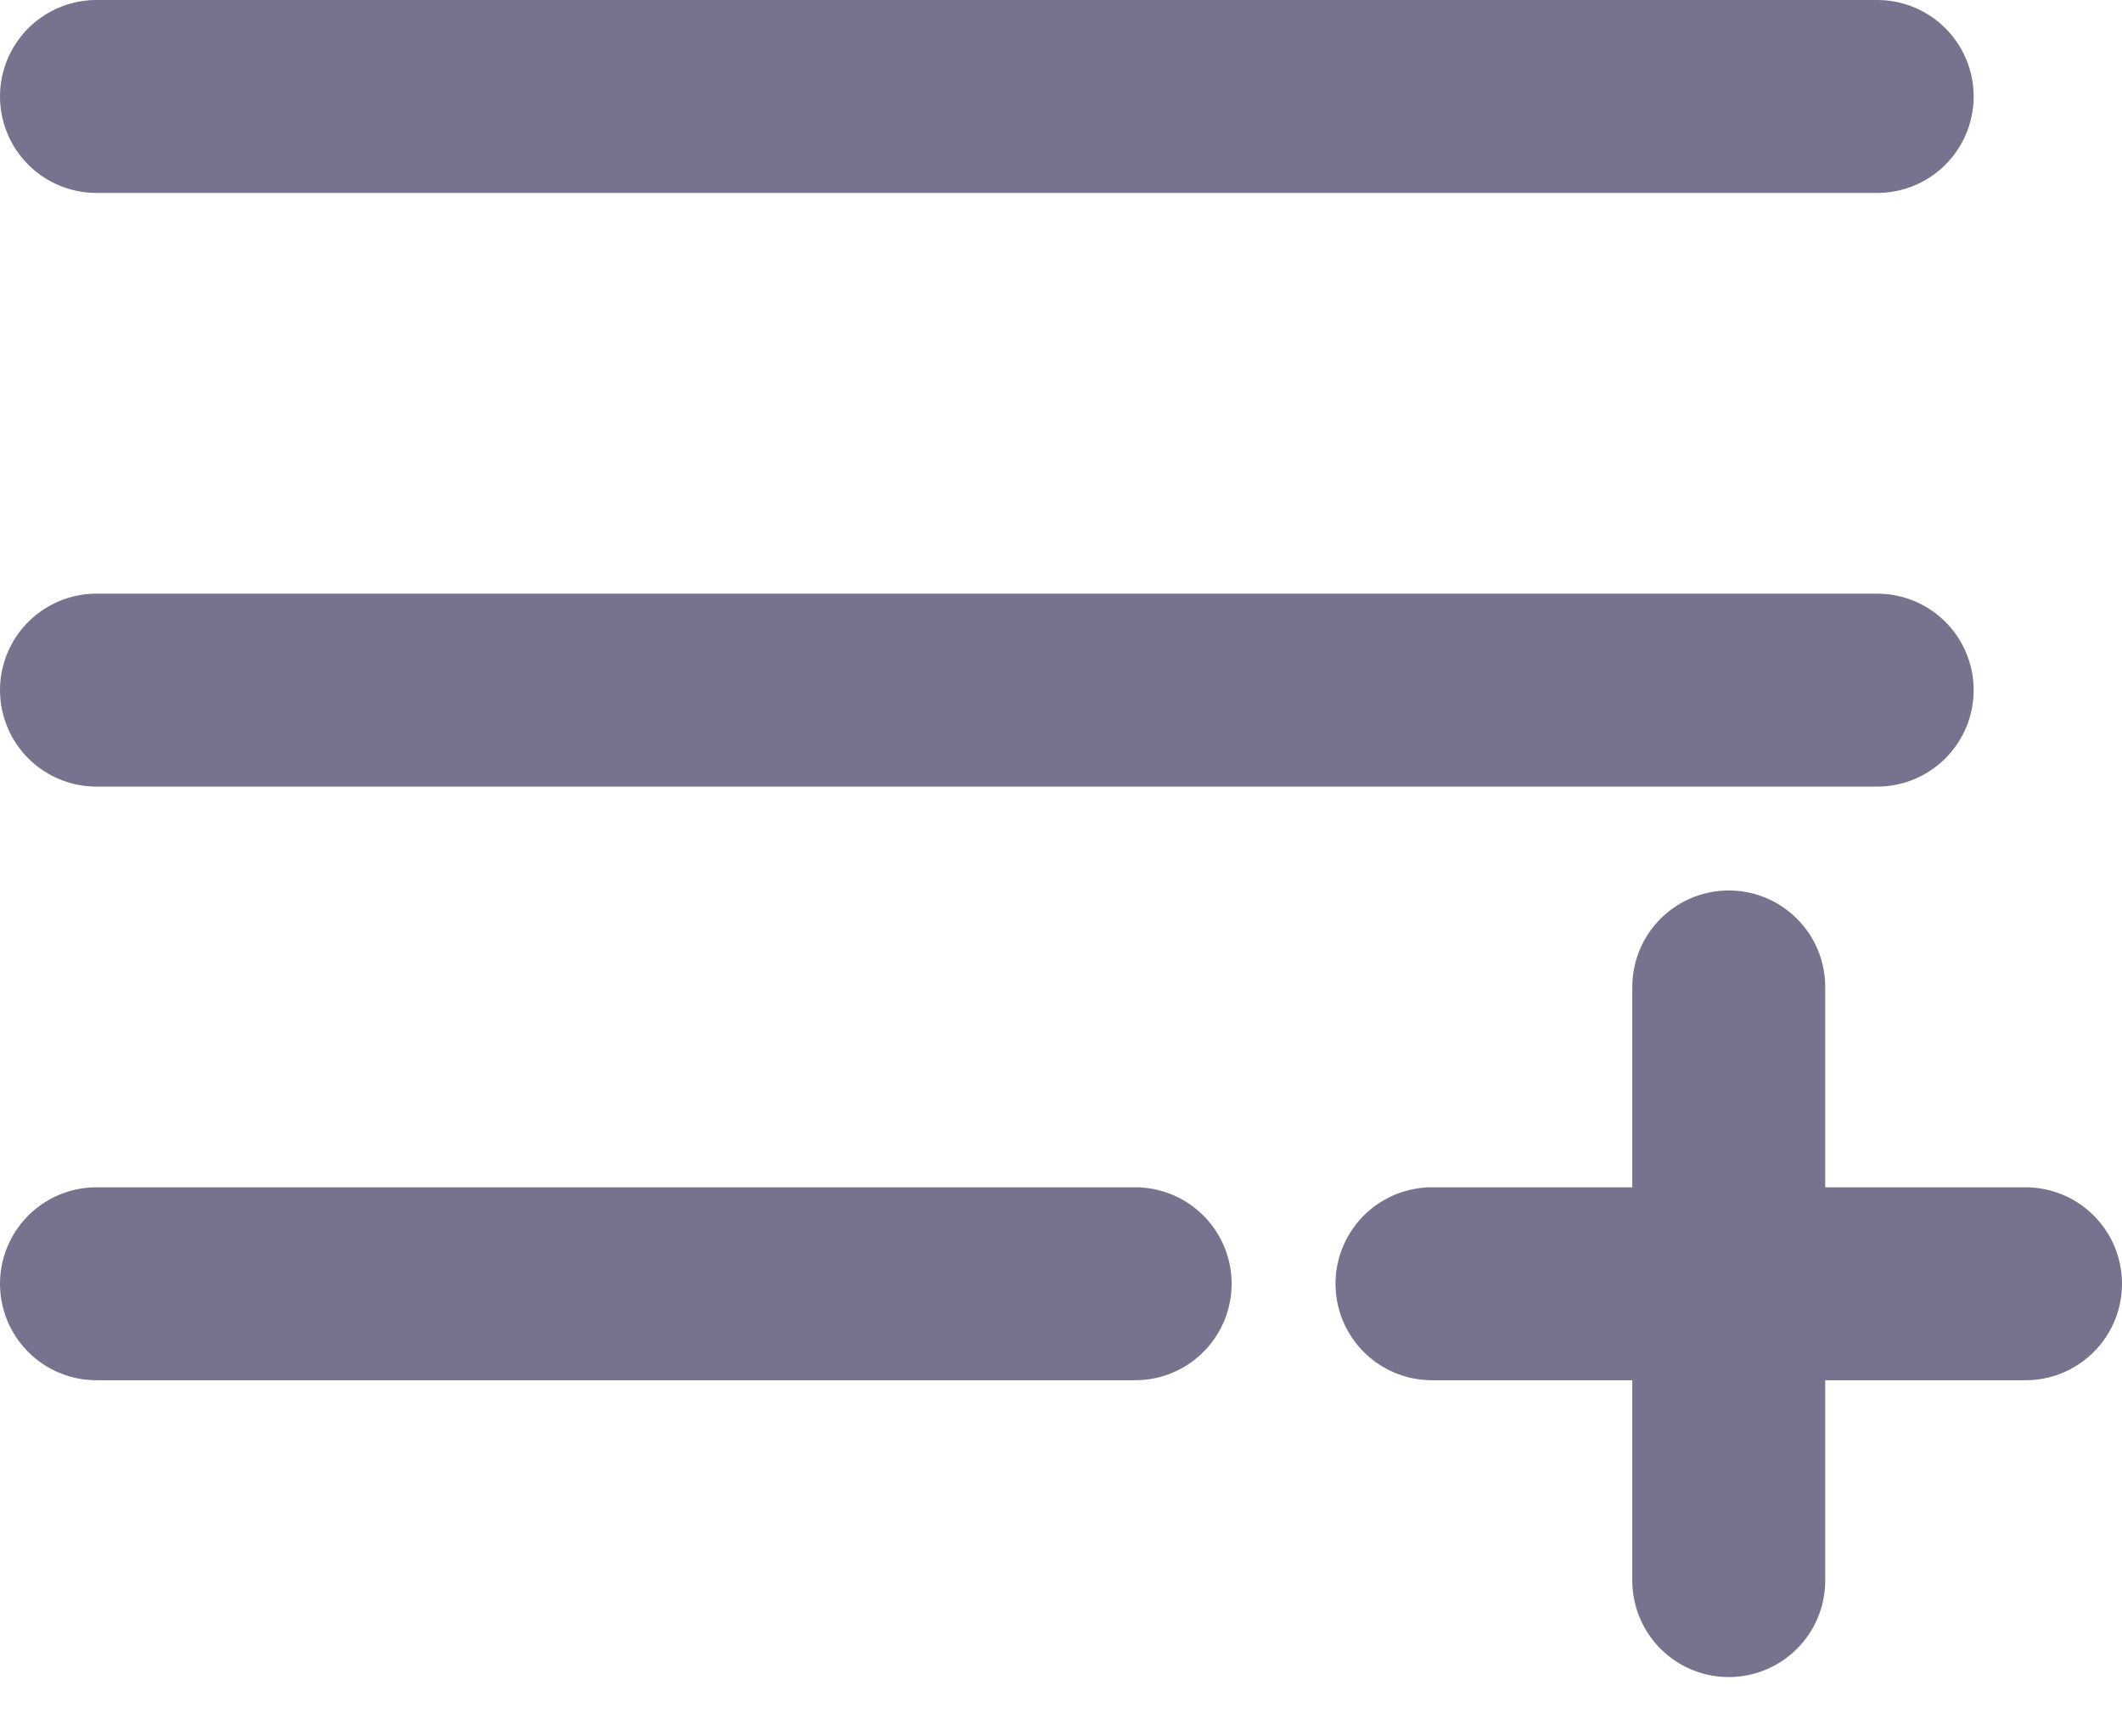 <svg width="22" height="18" viewBox="0 0 22 18" fill="none" xmlns="http://www.w3.org/2000/svg">
<path d="M1 1H19.462" stroke="#77728D" stroke-width="2" stroke-linecap="round" stroke-linejoin="round"/>
<path d="M1 7.154H19.462" stroke="#77728D" stroke-width="2" stroke-linecap="round" stroke-linejoin="round"/>
<path d="M1 13.308H11.769" stroke="#77728D" stroke-width="2" stroke-linecap="round" stroke-linejoin="round"/>
<path d="M14.846 13.308H21M17.923 16.385V10.231" stroke="#77728D" stroke-width="2" stroke-linecap="round" stroke-linejoin="round"/>
</svg>
